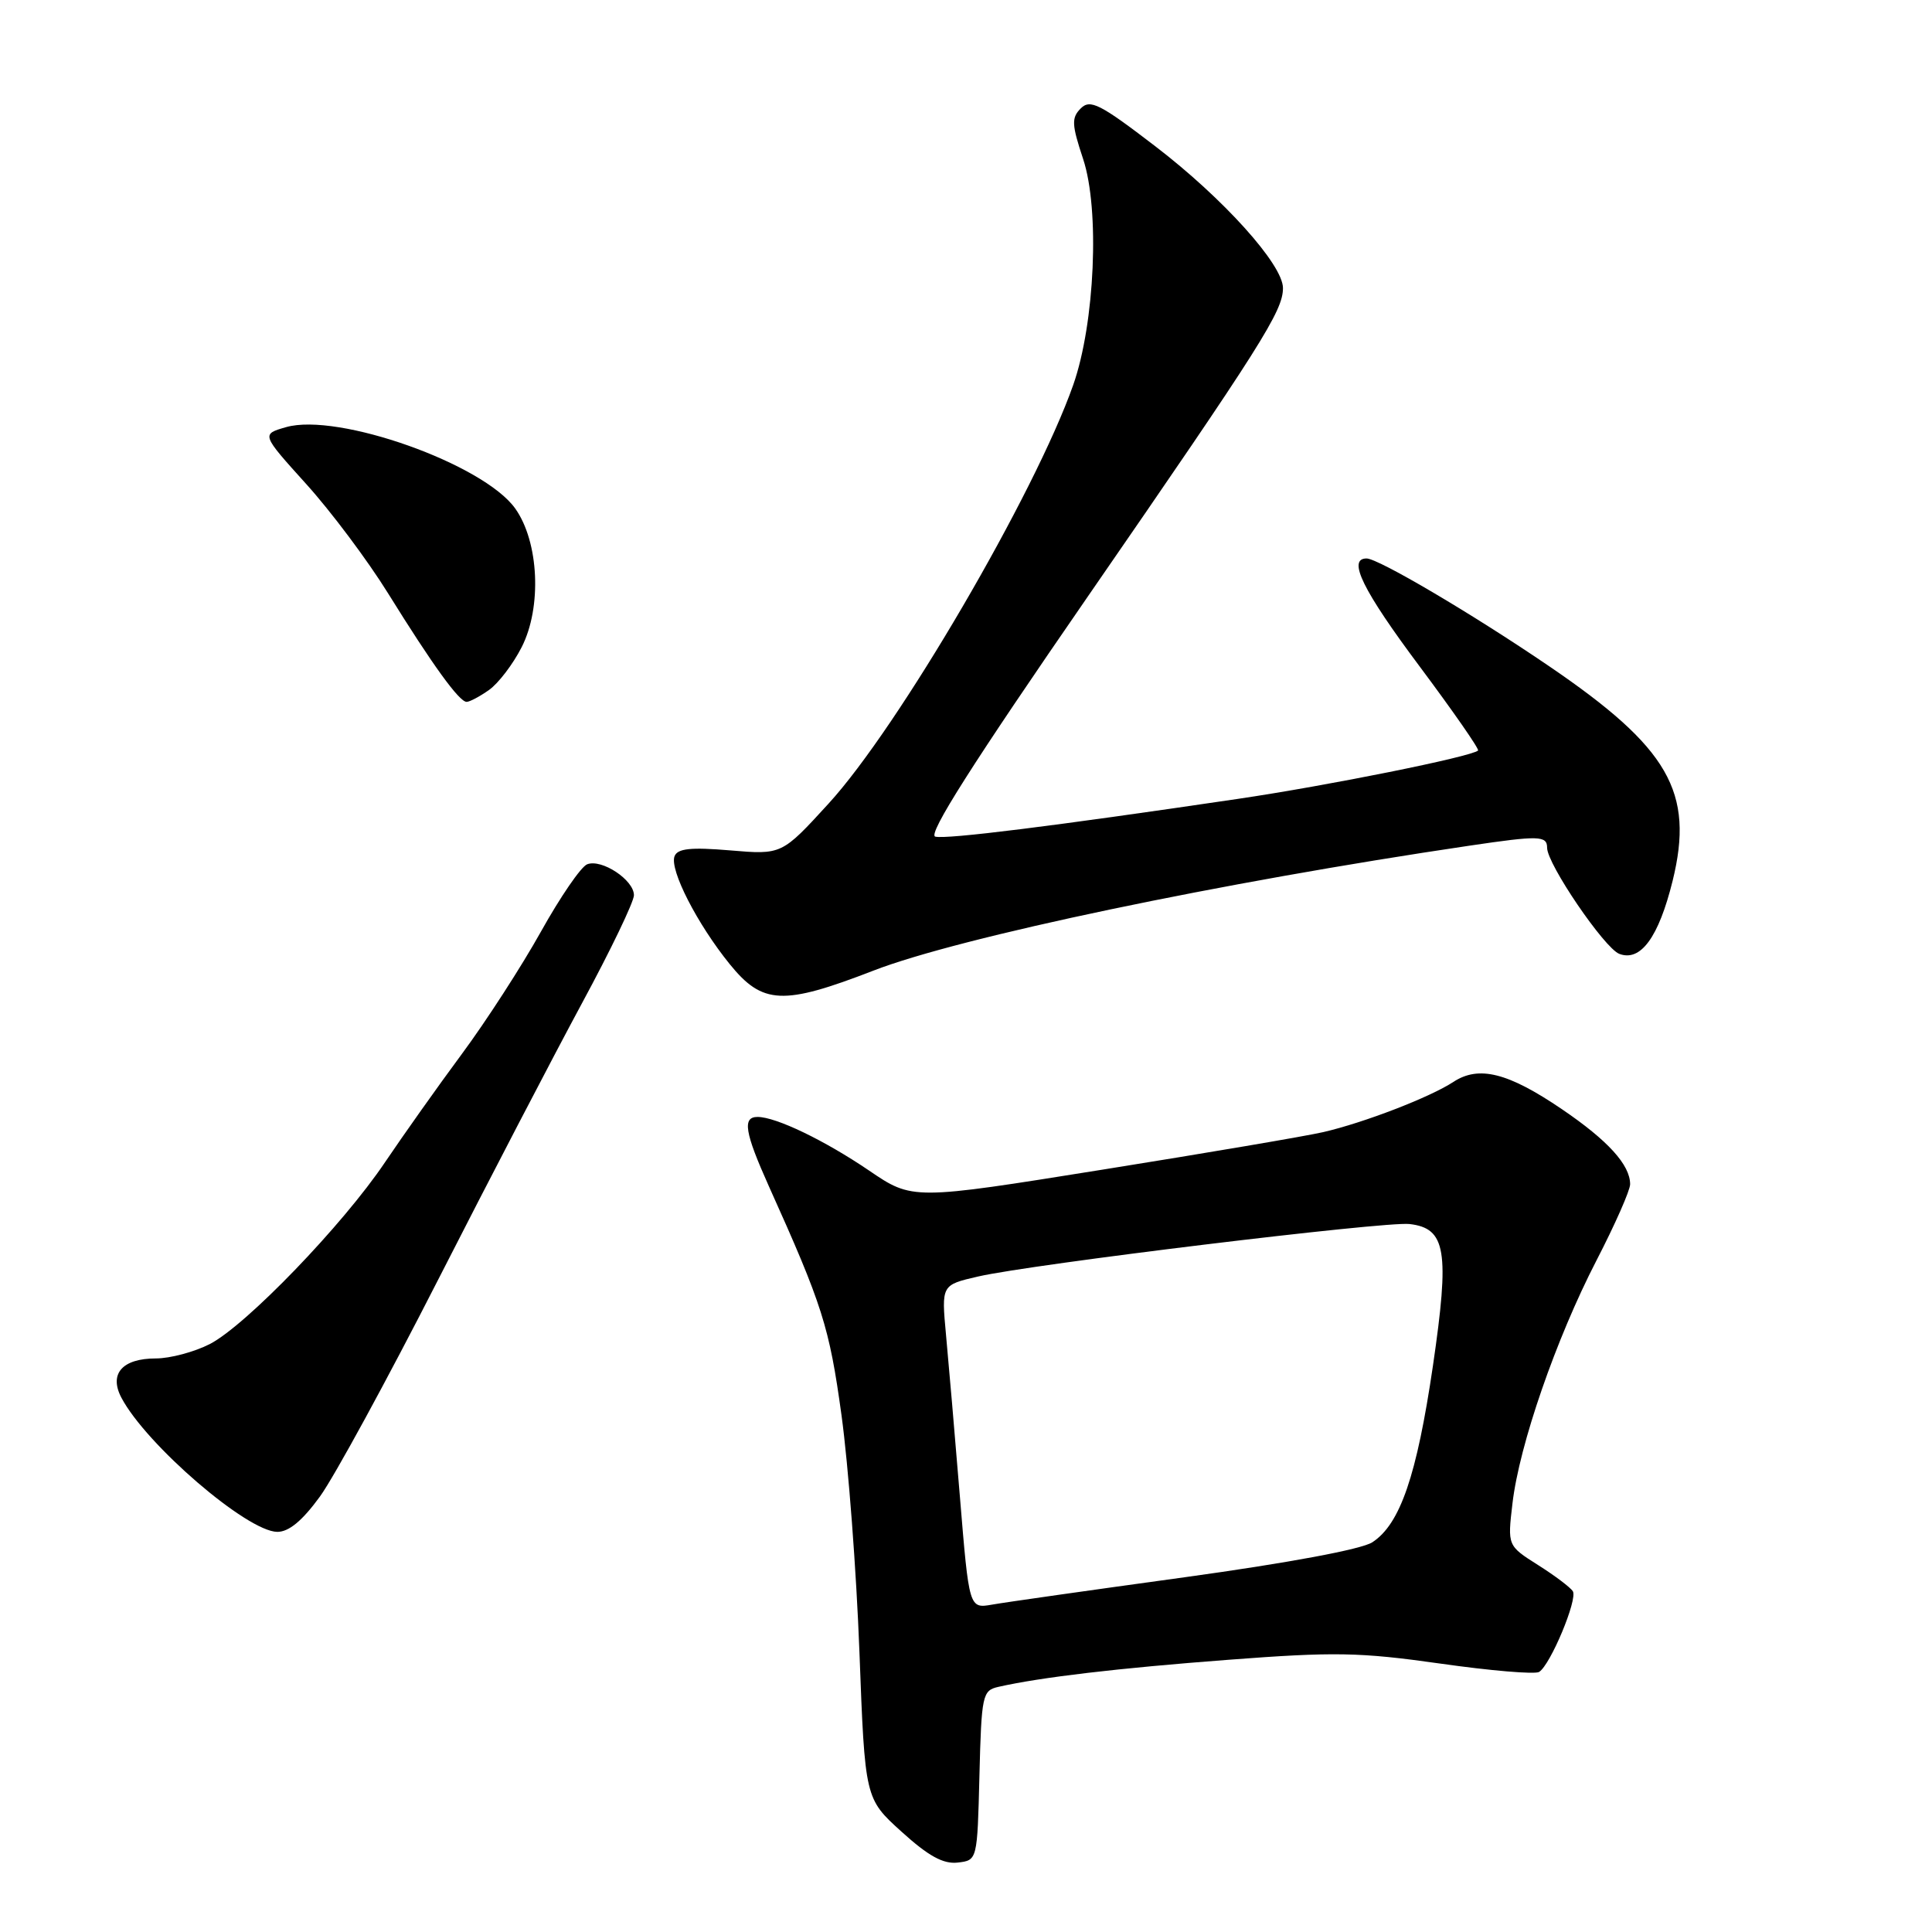 <?xml version="1.0" encoding="UTF-8" standalone="no"?>
<!DOCTYPE svg PUBLIC "-//W3C//DTD SVG 1.1//EN" "http://www.w3.org/Graphics/SVG/1.1/DTD/svg11.dtd" >
<svg xmlns="http://www.w3.org/2000/svg" xmlns:xlink="http://www.w3.org/1999/xlink" version="1.1" viewBox="0 0 256 256">
 <g >
 <path fill="currentColor"
d=" M 129.78 235.26 C 130.05 224.58 130.18 224.00 132.28 223.52 C 137.93 222.24 148.13 221.04 162.77 219.93 C 176.82 218.86 180.15 218.92 190.82 220.43 C 197.49 221.38 203.39 221.88 203.94 221.54 C 205.44 220.61 209.07 211.92 208.41 210.85 C 208.09 210.34 206.01 208.77 203.79 207.37 C 199.75 204.81 199.75 204.81 200.41 199.21 C 201.31 191.48 206.19 177.38 211.53 167.04 C 213.99 162.28 216.00 157.73 216.00 156.92 C 216.00 154.35 213.06 151.12 206.97 146.98 C 199.82 142.12 195.95 141.15 192.58 143.36 C 189.47 145.40 180.72 148.77 175.34 150.01 C 173.05 150.54 159.87 152.78 146.05 154.99 C 120.91 159.02 120.91 159.02 115.15 155.10 C 109.24 151.09 102.82 148.00 100.38 148.00 C 98.34 148.00 98.68 150.05 101.86 157.14 C 109.00 172.99 109.89 175.81 111.50 187.50 C 112.41 194.10 113.48 208.24 113.88 218.91 C 114.61 238.32 114.61 238.32 119.46 242.71 C 123.02 245.94 124.99 247.02 126.90 246.80 C 129.50 246.50 129.50 246.50 129.78 235.26 Z  M 42.40 198.29 C 44.28 195.70 51.33 182.76 58.07 169.54 C 64.81 156.32 73.40 139.81 77.16 132.85 C 80.92 125.89 84.00 119.49 84.00 118.62 C 84.00 116.60 79.74 113.78 77.81 114.52 C 76.99 114.83 74.24 118.85 71.68 123.44 C 69.12 128.03 64.41 135.32 61.21 139.64 C 58.01 143.96 53.43 150.43 51.02 154.00 C 45.43 162.32 32.59 175.63 27.79 178.10 C 25.75 179.14 22.54 180.00 20.66 180.00 C 16.21 180.00 14.42 182.03 16.08 185.19 C 19.36 191.43 32.74 202.94 36.74 202.98 C 38.27 202.99 40.06 201.51 42.40 198.29 Z  M 115.74 128.61 C 127.15 124.18 161.82 116.92 194.69 112.06 C 203.95 110.69 205.00 110.72 205.00 112.34 C 205.00 114.49 212.58 125.62 214.56 126.39 C 217.39 127.47 219.78 124.20 221.63 116.72 C 224.53 104.95 221.15 99.08 205.20 88.23 C 195.10 81.35 182.63 74.00 181.08 74.00 C 178.49 74.00 180.57 78.22 188.12 88.32 C 192.56 94.27 196.04 99.27 195.85 99.45 C 194.91 100.28 176.00 104.09 164.00 105.86 C 139.49 109.48 125.45 111.23 123.93 110.86 C 122.87 110.61 128.86 101.18 144.17 79.00 C 167.20 45.64 170.00 41.21 170.00 38.17 C 170.00 35.06 162.09 26.28 153.08 19.38 C 145.75 13.76 144.46 13.11 143.21 14.36 C 141.96 15.61 142.00 16.49 143.52 21.07 C 145.74 27.76 145.08 42.83 142.21 51.00 C 137.15 65.38 119.02 96.41 109.78 106.49 C 103.59 113.26 103.59 113.26 96.74 112.68 C 91.51 112.24 89.77 112.43 89.38 113.46 C 88.70 115.24 92.38 122.43 96.69 127.75 C 101.05 133.13 103.75 133.25 115.74 128.61 Z  M 64.79 91.43 C 66.02 90.57 67.97 88.02 69.12 85.76 C 71.82 80.48 71.42 71.80 68.27 67.38 C 64.07 61.48 44.77 54.63 37.90 56.60 C 34.62 57.54 34.62 57.54 40.56 64.12 C 43.83 67.73 48.71 74.25 51.41 78.60 C 57.33 88.14 60.85 93.00 61.83 93.00 C 62.23 93.00 63.56 92.30 64.79 91.43 Z  M 127.19 198.30 C 126.52 190.13 125.69 180.48 125.35 176.86 C 124.74 170.26 124.74 170.26 129.62 169.14 C 136.64 167.52 183.55 161.81 186.77 162.19 C 191.61 162.75 192.10 165.74 189.87 180.98 C 187.73 195.53 185.53 201.96 181.84 204.36 C 180.42 205.29 170.71 207.10 157.00 208.99 C 144.62 210.69 133.13 212.32 131.46 212.62 C 128.41 213.15 128.41 213.15 127.19 198.30 Z "/>
</g>
</svg>